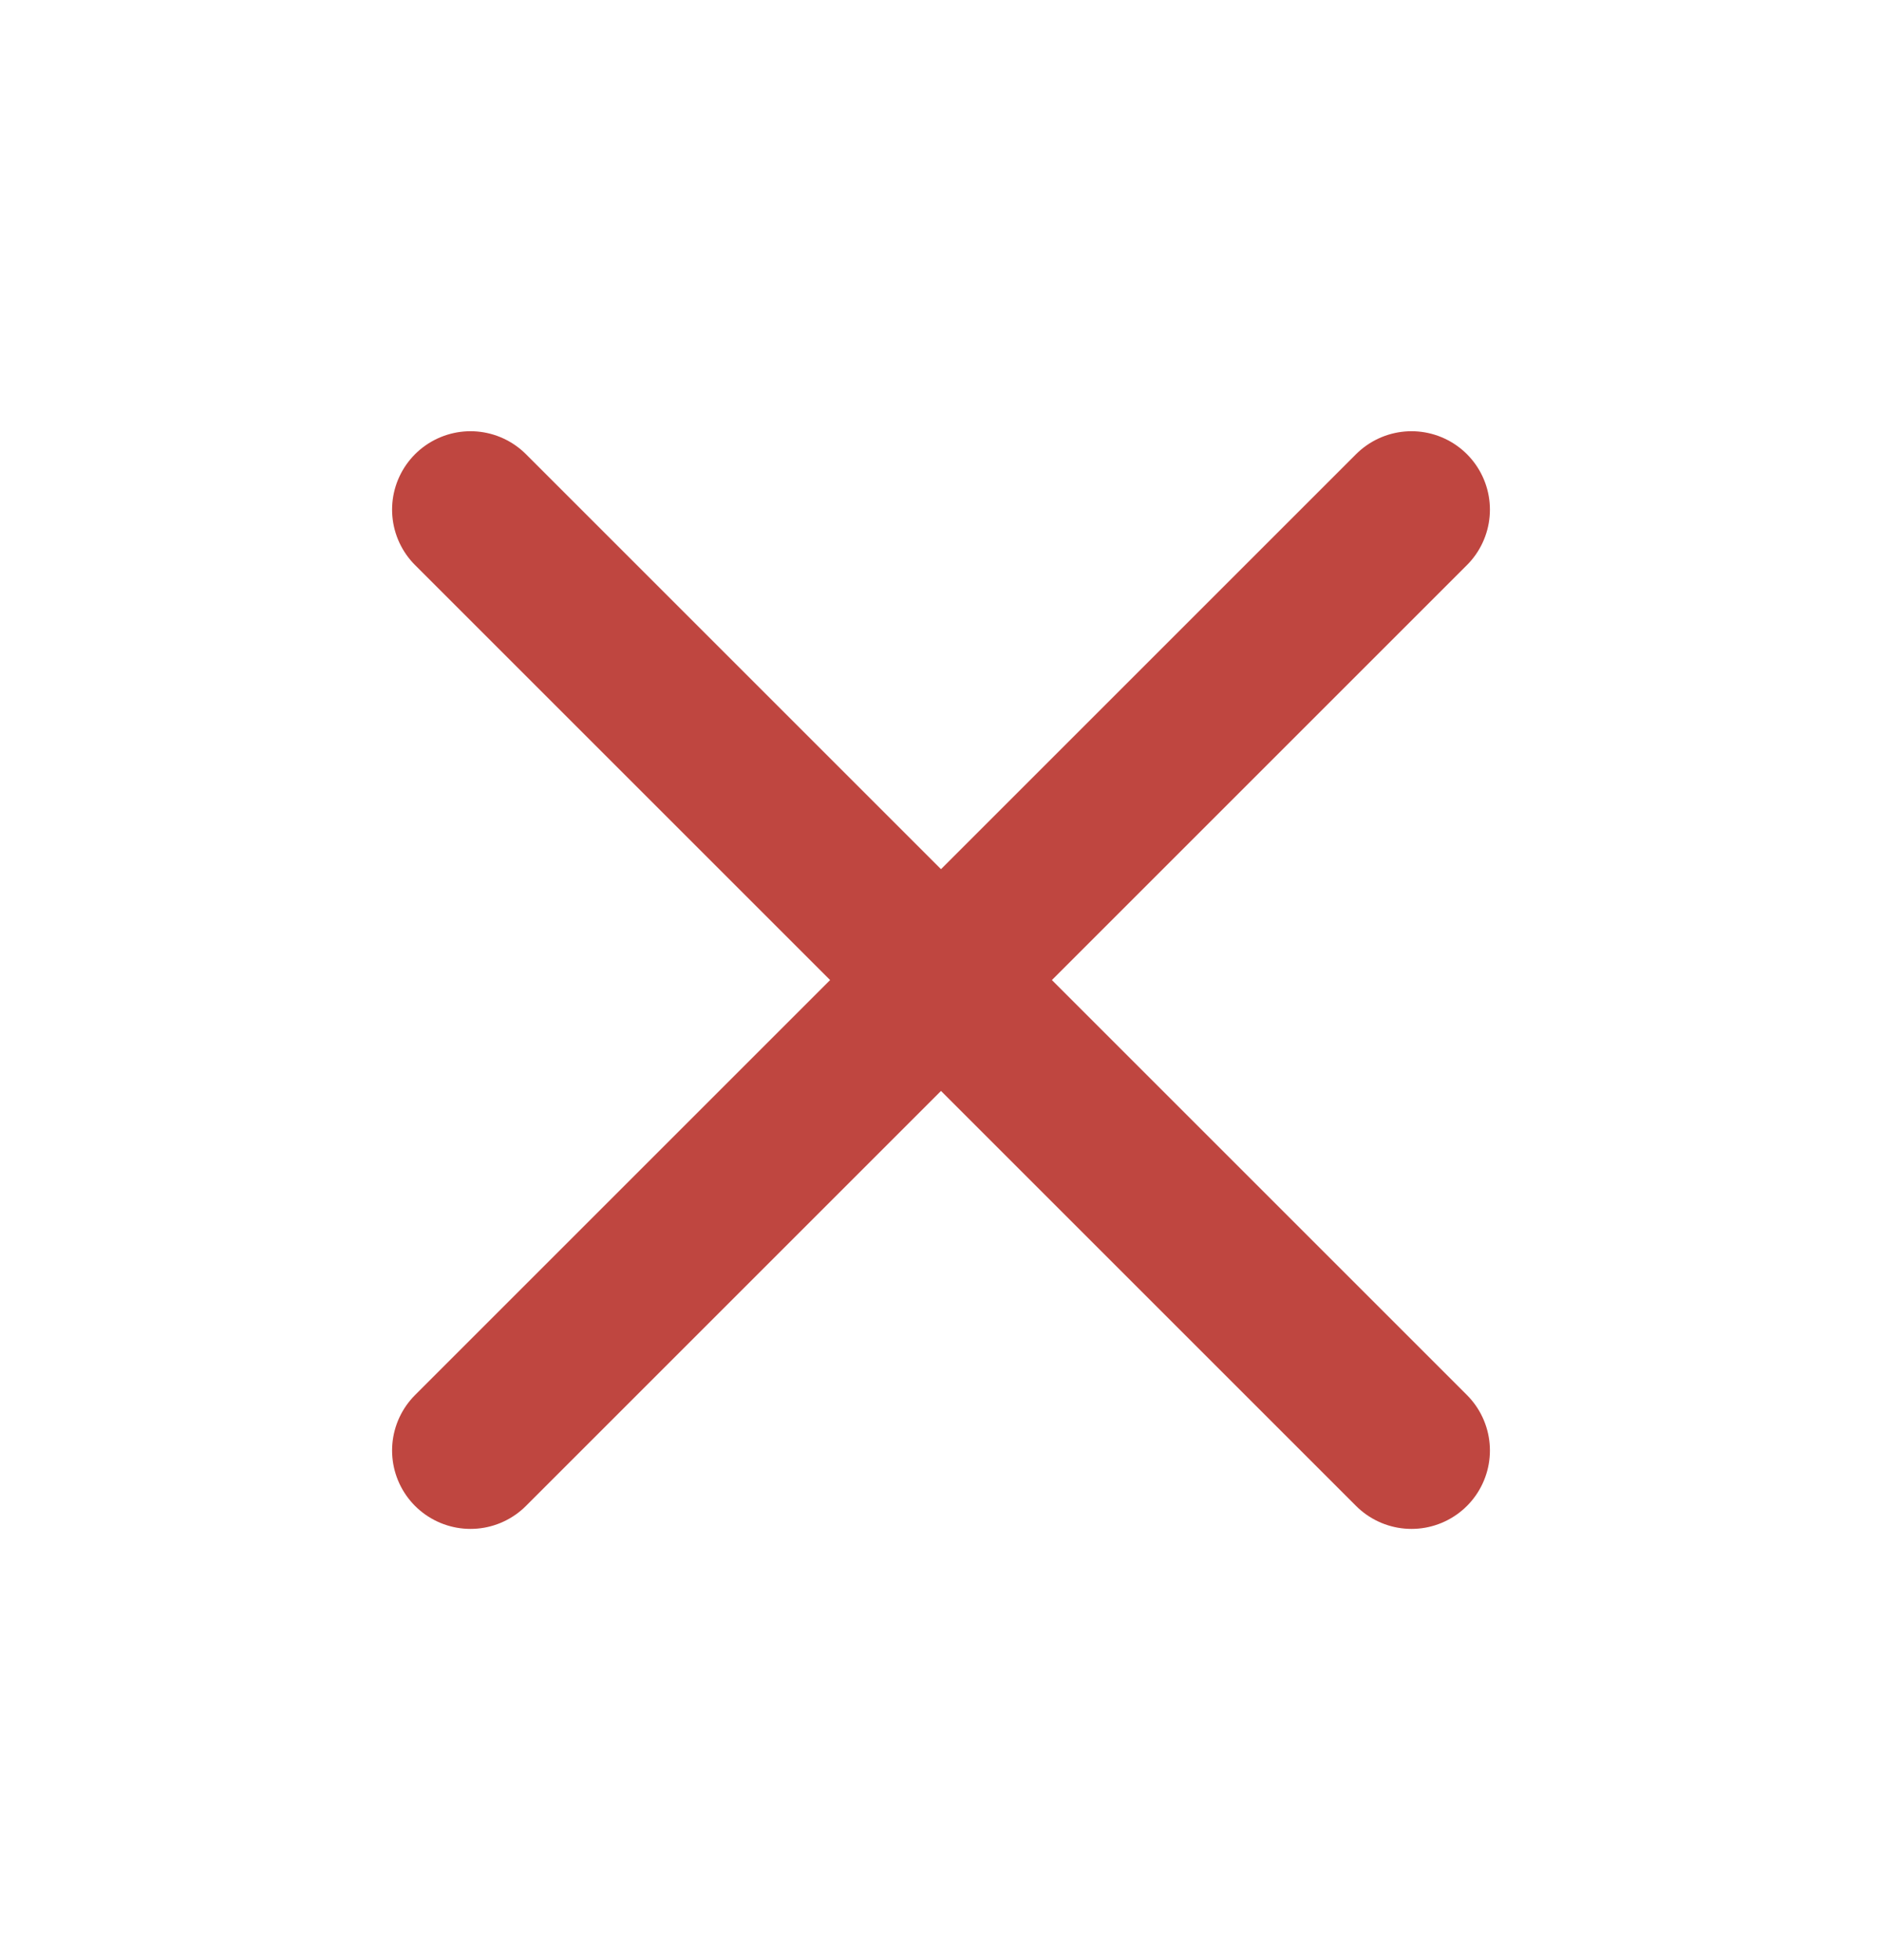 <svg width="24" height="25" viewBox="0 0 24 25" fill="none" xmlns="http://www.w3.org/2000/svg">
<path d="M18 6.5L6 18.5" stroke="#BF4640" stroke-width="2" stroke-linecap="round" stroke-linejoin="round"/>
<path d="M6 6.5L18 18.5" stroke="#BF4640" stroke-width="2" stroke-linecap="round" stroke-linejoin="round"/>
</svg>

